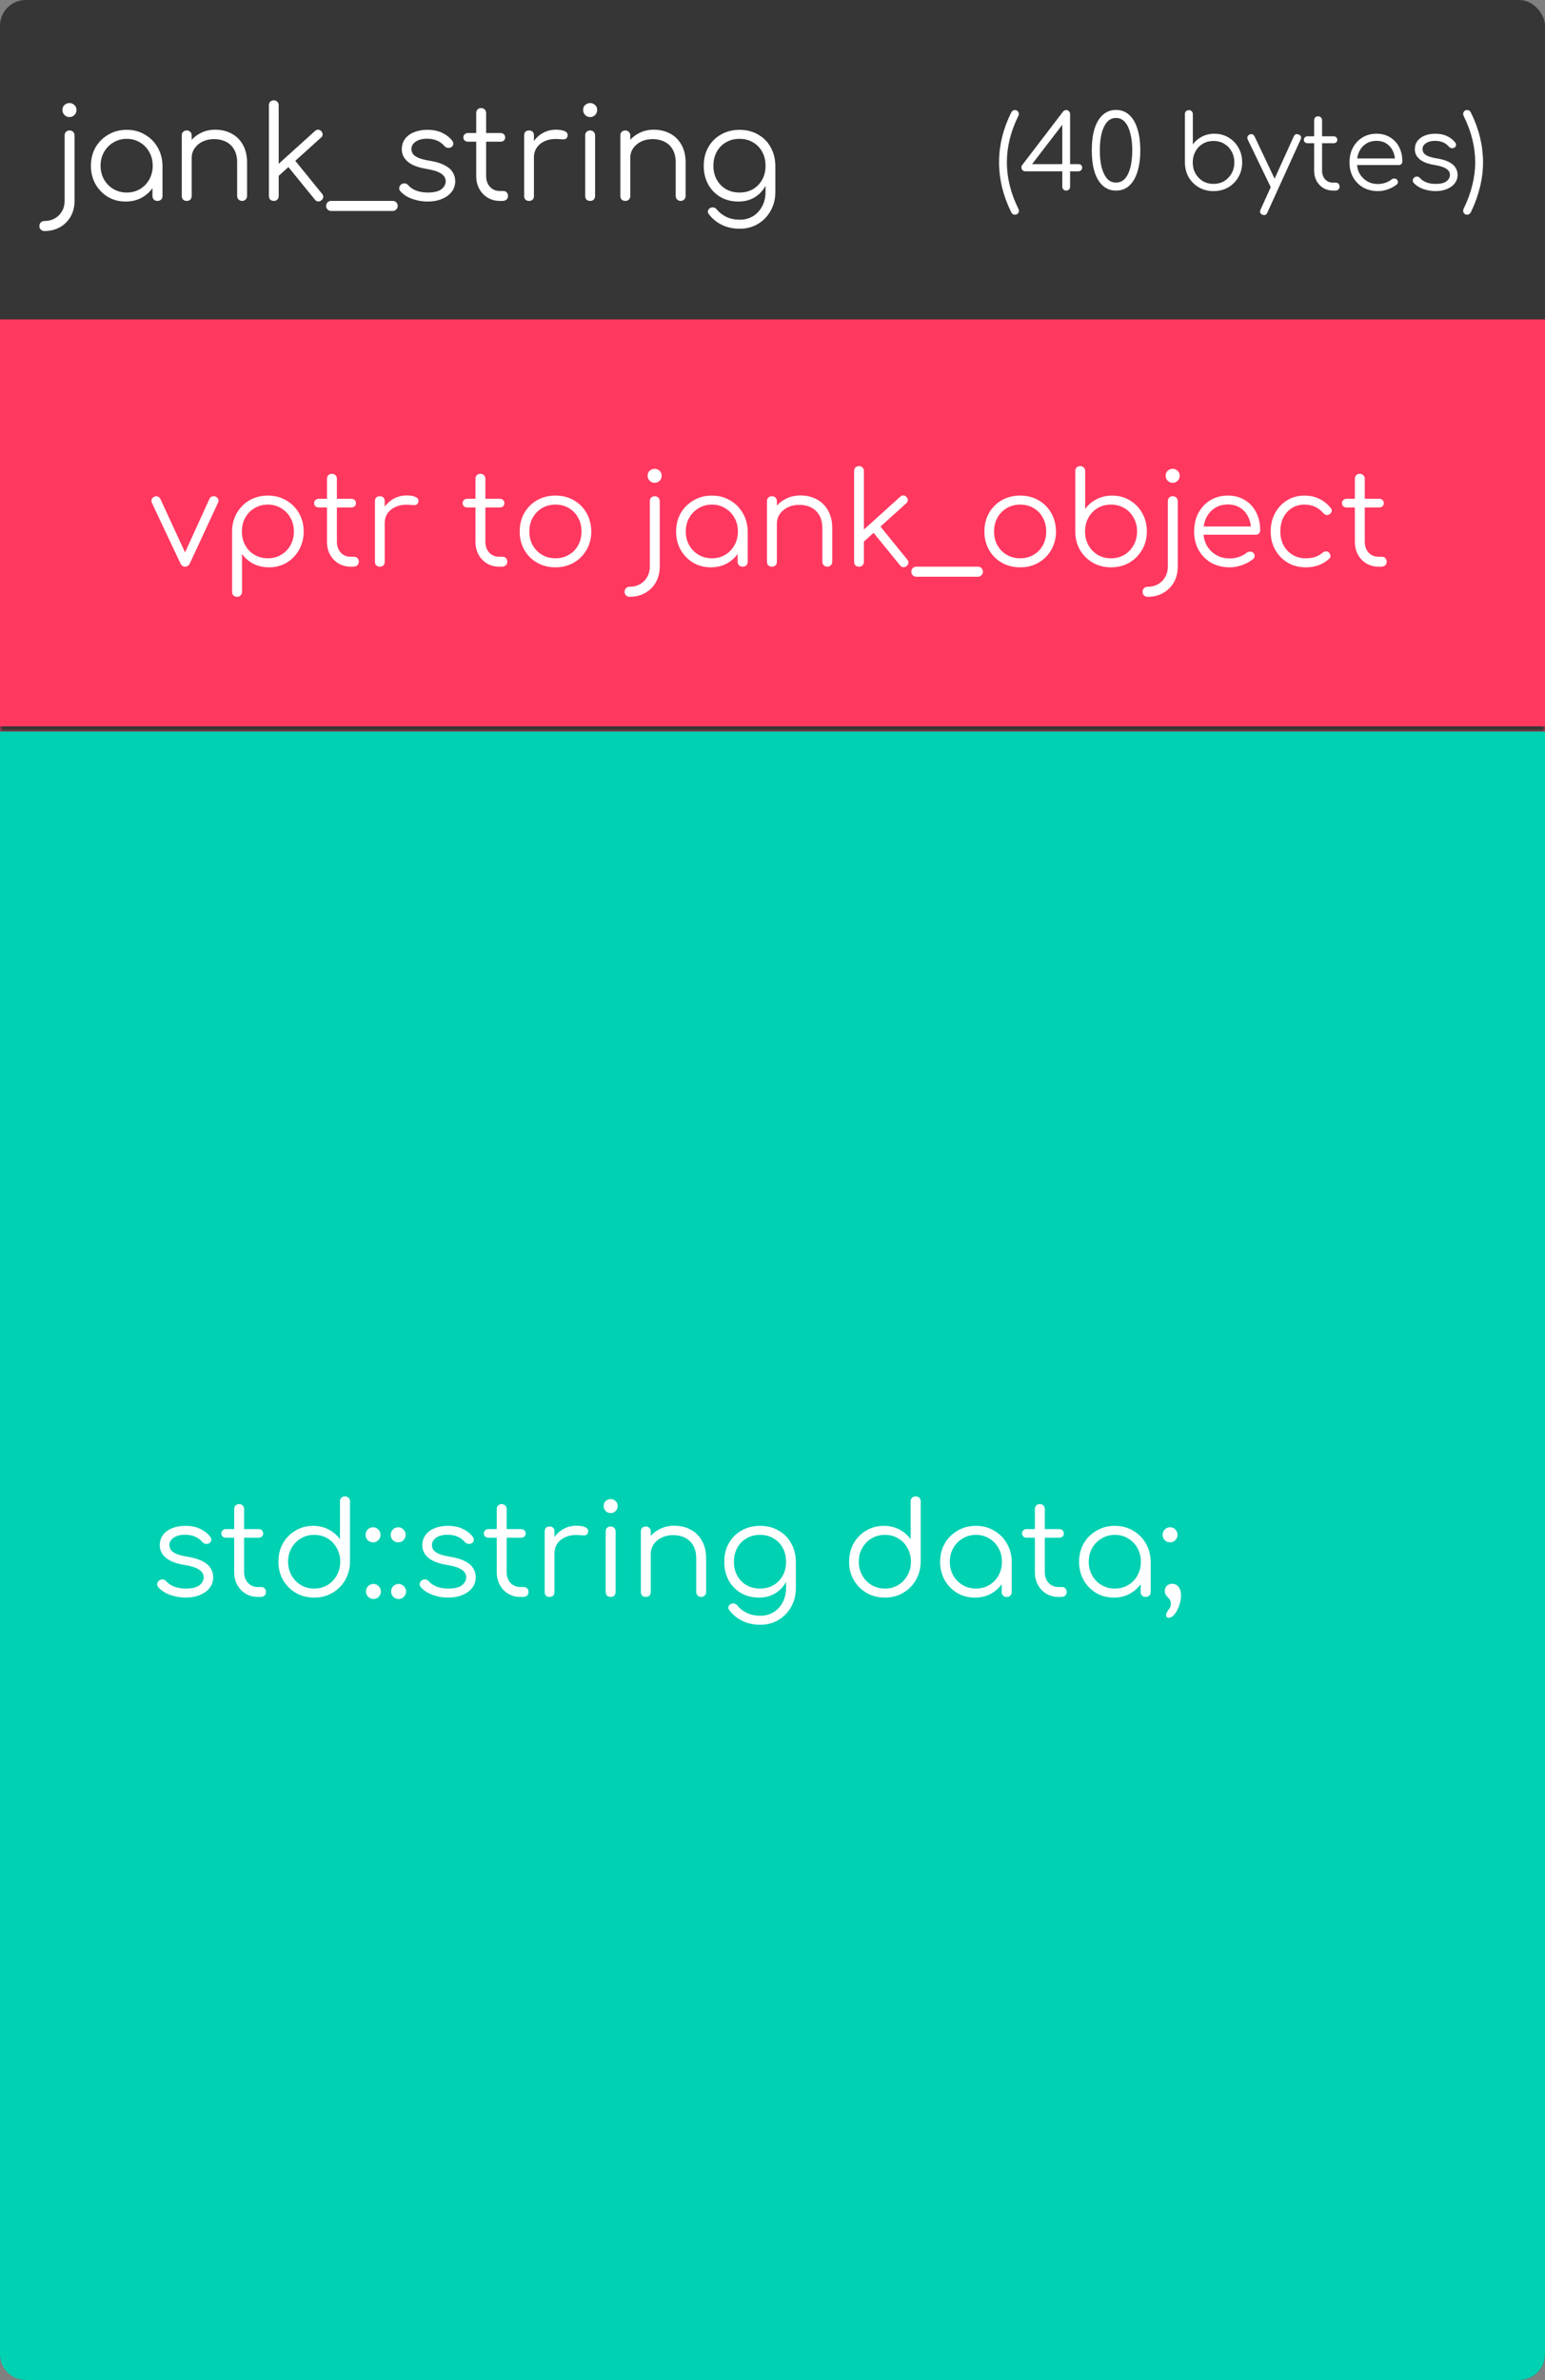 <?xml version="1.0" encoding="UTF-8"?>
<svg width="300" height="462" viewBox="0 0 300 462" xmlns="http://www.w3.org/2000/svg">
<rect x="0" y="0" width="300" height="462" fill="#808080" stroke="none"/>
<rect width="300" height="462" rx="5" fill="#363636"/>
<path d="m8.625 44.85c-0.283 0-0.517-0.092-0.7-0.275-0.183-0.167-0.275-0.4-0.275-0.7 0-0.283 0.092-0.517 0.275-0.7s0.417-0.275 0.7-0.275c0.767 0 1.442-0.167 2.025-0.5s1.042-0.792 1.375-1.375c0.35-0.583 0.525-1.258 0.525-2.025v-12.7c0-0.3 0.083-0.533 0.25-0.7 0.183-0.183 0.417-0.275 0.7-0.275s0.517 0.092 0.7 0.275c0.183 0.167 0.275 0.4 0.275 0.7v12.7c0 1.133-0.25 2.142-0.75 3.025s-1.192 1.575-2.075 2.075-1.892 0.75-3.025 0.75zm4.85-22.125c-0.367 0-0.683-0.133-0.95-0.4s-0.4-0.592-0.4-0.975c0-0.417 0.133-0.742 0.4-0.975 0.283-0.25 0.608-0.375 0.975-0.375 0.35 0 0.658 0.125 0.925 0.375 0.283 0.233 0.425 0.558 0.425 0.975 0 0.383-0.133 0.708-0.4 0.975s-0.592 0.4-0.975 0.4zm10.928 16.4c-1.283 0-2.433-0.3-3.45-0.9-1.017-0.617-1.825-1.45-2.425-2.5-0.583-1.05-0.875-2.233-0.875-3.55 0-1.333 0.3-2.525 0.9-3.575 0.617-1.05 1.45-1.875 2.5-2.475 1.05-0.617 2.233-0.925 3.55-0.925 1.317 0 2.492 0.308 3.525 0.925 1.05 0.6 1.875 1.425 2.475 2.475 0.617 1.05 0.933 2.242 0.95 3.575l-0.775 0.6c0 1.2-0.283 2.283-0.85 3.25-0.55 0.95-1.308 1.708-2.275 2.275-0.95 0.55-2.033 0.825-3.25 0.825zm0.2-1.75c0.967 0 1.825-0.225 2.575-0.675 0.767-0.45 1.367-1.067 1.8-1.85 0.45-0.8 0.675-1.692 0.675-2.675 0-1-0.225-1.892-0.675-2.675-0.433-0.783-1.033-1.4-1.8-1.85-0.75-0.467-1.608-0.7-2.575-0.7-0.95 0-1.808 0.233-2.575 0.7-0.767 0.45-1.375 1.067-1.825 1.85s-0.675 1.675-0.675 2.675c0 0.983 0.225 1.875 0.675 2.675 0.45 0.783 1.058 1.4 1.825 1.85 0.767 0.45 1.625 0.675 2.575 0.675zm5.975 1.625c-0.283 0-0.517-0.083-0.7-0.25-0.183-0.183-0.275-0.417-0.275-0.7v-4.275l0.475-1.975 1.475 0.375v5.875c0 0.283-0.092 0.517-0.275 0.7-0.183 0.167-0.417 0.25-0.7 0.25zm16.444 0c-0.283 0-0.517-0.092-0.7-0.275-0.183-0.183-0.275-0.408-0.275-0.675v-6.5c0-1.033-0.2-1.883-0.6-2.55-0.383-0.667-0.917-1.167-1.6-1.5-0.667-0.333-1.425-0.5-2.275-0.5-0.817 0-1.558 0.158-2.225 0.475-0.65 0.317-1.167 0.75-1.55 1.3-0.383 0.55-0.575 1.175-0.575 1.875h-1.375c0.033-1.05 0.317-1.983 0.85-2.8 0.533-0.833 1.242-1.483 2.125-1.95 0.883-0.483 1.867-0.725 2.95-0.725 1.183 0 2.242 0.25 3.175 0.75 0.933 0.483 1.667 1.2 2.2 2.15 0.55 0.95 0.825 2.108 0.825 3.475v6.5c0 0.267-0.092 0.492-0.275 0.675-0.183 0.183-0.408 0.275-0.675 0.275zm-10.75 0c-0.3 0-0.542-0.083-0.725-0.25-0.167-0.183-0.25-0.417-0.25-0.7v-11.75c0-0.3 0.083-0.533 0.25-0.7 0.183-0.183 0.425-0.275 0.725-0.275 0.283 0 0.508 0.092 0.675 0.275 0.183 0.167 0.275 0.4 0.275 0.7v11.75c0 0.283-0.092 0.517-0.275 0.7-0.167 0.167-0.392 0.25-0.675 0.25zm17.519-4.575-1.175-1.275 8.55-7.725c0.2-0.183 0.408-0.267 0.625-0.25 0.217 0 0.417 0.1 0.6 0.3 0.183 0.2 0.267 0.417 0.25 0.65 0 0.217-0.1 0.408-0.3 0.575l-8.55 7.725zm-0.625 4.575c-0.283 0-0.517-0.083-0.7-0.25-0.167-0.183-0.25-0.417-0.25-0.7v-17.625c0-0.283 0.083-0.508 0.25-0.675 0.183-0.183 0.417-0.275 0.7-0.275 0.283 0 0.508 0.092 0.675 0.275 0.183 0.167 0.275 0.392 0.275 0.675v17.625c0 0.283-0.092 0.517-0.275 0.7-0.167 0.167-0.392 0.25-0.675 0.25zm9.25-0.125c-0.217 0.183-0.442 0.258-0.675 0.225-0.233-0.017-0.433-0.133-0.6-0.35l-5.575-6.85 1.35-1.2 5.625 6.925c0.167 0.2 0.242 0.417 0.225 0.65-0.017 0.217-0.133 0.417-0.35 0.6zm1.882 2.075c-0.283 0-0.517-0.1-0.7-0.3-0.183-0.183-0.275-0.408-0.275-0.675s0.092-0.5 0.275-0.7c0.183-0.183 0.417-0.275 0.7-0.275h11.975c0.267 0 0.492 0.092 0.675 0.275 0.183 0.2 0.275 0.433 0.275 0.7s-0.092 0.492-0.275 0.675c-0.183 0.2-0.408 0.3-0.675 0.3h-11.975zm18.719-1.825c-0.983 0-1.958-0.167-2.925-0.5s-1.75-0.833-2.35-1.5c-0.183-0.2-0.258-0.425-0.225-0.675s0.158-0.467 0.375-0.65c0.233-0.167 0.475-0.233 0.725-0.2s0.458 0.142 0.625 0.325c0.4 0.467 0.925 0.825 1.575 1.075 0.667 0.25 1.4 0.375 2.2 0.375 1.233 0 2.125-0.208 2.675-0.625 0.55-0.433 0.833-0.95 0.85-1.55 0-0.6-0.283-1.092-0.85-1.475-0.567-0.4-1.5-0.708-2.8-0.925-1.683-0.267-2.917-0.733-3.7-1.4s-1.175-1.458-1.175-2.375c0-0.85 0.225-1.558 0.675-2.125s1.05-0.992 1.8-1.275 1.575-0.425 2.475-0.425c1.117 0 2.075 0.192 2.875 0.575 0.817 0.383 1.475 0.9 1.975 1.55 0.167 0.217 0.233 0.442 0.2 0.675s-0.167 0.425-0.4 0.575c-0.2 0.117-0.433 0.158-0.7 0.125-0.25-0.05-0.467-0.175-0.65-0.375-0.417-0.483-0.9-0.833-1.45-1.05-0.55-0.233-1.183-0.35-1.9-0.35-0.917 0-1.65 0.192-2.2 0.575-0.55 0.367-0.825 0.833-0.825 1.4 0 0.383 0.1 0.717 0.3 1 0.217 0.283 0.575 0.533 1.075 0.75 0.517 0.217 1.233 0.4 2.15 0.55 1.25 0.2 2.233 0.5 2.95 0.9 0.733 0.383 1.25 0.842 1.55 1.375 0.317 0.517 0.475 1.083 0.475 1.7 0 0.783-0.233 1.475-0.7 2.075-0.45 0.583-1.083 1.042-1.9 1.375-0.8 0.333-1.725 0.5-2.775 0.5zm14.052-0.125c-0.883 0-1.675-0.208-2.375-0.625-0.683-0.417-1.225-0.983-1.625-1.7-0.4-0.733-0.6-1.567-0.6-2.5v-12.225c0-0.283 0.083-0.517 0.25-0.7 0.183-0.183 0.417-0.275 0.7-0.275 0.283 0 0.517 0.092 0.7 0.275 0.183 0.183 0.275 0.417 0.275 0.7v12.225c0 0.85 0.25 1.55 0.75 2.1 0.5 0.533 1.142 0.8 1.925 0.8h0.675c0.267 0 0.483 0.092 0.65 0.275 0.167 0.183 0.25 0.417 0.25 0.7s-0.1 0.517-0.3 0.7c-0.2 0.167-0.45 0.25-0.75 0.25h-0.525zm-6.225-11.5c-0.25 0-0.458-0.075-0.625-0.225-0.167-0.167-0.25-0.367-0.25-0.6 0-0.25 0.083-0.45 0.25-0.6 0.167-0.167 0.375-0.25 0.625-0.25h6.375c0.25 0 0.458 0.083 0.625 0.25 0.167 0.15 0.25 0.35 0.25 0.6 0 0.233-0.083 0.433-0.25 0.6-0.167 0.15-0.375 0.225-0.625 0.225h-6.375zm11.733 3.075c0.05-1.033 0.317-1.958 0.8-2.775 0.5-0.817 1.142-1.458 1.925-1.925 0.8-0.467 1.684-0.7 2.65-0.7 0.767 0 1.359 0.108 1.775 0.325 0.417 0.217 0.575 0.533 0.475 0.95-0.066 0.25-0.183 0.417-0.35 0.5-0.15 0.083-0.341 0.117-0.575 0.1-0.216-0.017-0.466-0.033-0.75-0.05-0.933-0.083-1.766 0.017-2.5 0.3-0.716 0.267-1.291 0.683-1.725 1.25-0.416 0.567-0.625 1.242-0.625 2.025h-1.1zm0.15 8.425c-0.3 0-0.533-0.083-0.7-0.25-0.166-0.167-0.25-0.4-0.25-0.7v-11.775c0-0.3 0.084-0.533 0.25-0.7 0.167-0.167 0.4-0.25 0.7-0.25s0.534 0.083 0.7 0.25c0.167 0.167 0.25 0.4 0.25 0.7v11.775c0 0.3-0.083 0.533-0.25 0.7-0.166 0.167-0.4 0.25-0.7 0.25zm11.876 0c-0.3 0-0.542-0.083-0.725-0.25-0.167-0.183-0.25-0.425-0.25-0.725v-11.725c0-0.3 0.083-0.533 0.25-0.7 0.183-0.183 0.425-0.275 0.725-0.275 0.283 0 0.508 0.092 0.675 0.275 0.183 0.167 0.275 0.4 0.275 0.7v11.725c0 0.3-0.092 0.542-0.275 0.725-0.167 0.167-0.392 0.25-0.675 0.25zm-0.025-16.275c-0.367 0-0.684-0.133-0.95-0.4-0.267-0.267-0.4-0.592-0.4-0.975 0-0.417 0.133-0.742 0.4-0.975 0.283-0.25 0.608-0.375 0.975-0.375 0.35 0 0.658 0.125 0.925 0.375 0.283 0.233 0.425 0.558 0.425 0.975 0 0.383-0.134 0.708-0.4 0.975-0.267 0.267-0.592 0.4-0.975 0.4zm17.601 16.275c-0.283 0-0.517-0.092-0.7-0.275s-0.275-0.408-0.275-0.675v-6.5c0-1.033-0.2-1.883-0.6-2.55-0.383-0.667-0.917-1.167-1.6-1.5-0.667-0.333-1.425-0.5-2.275-0.5-0.817 0-1.558 0.158-2.225 0.475-0.65 0.317-1.167 0.75-1.55 1.3s-0.575 1.175-0.575 1.875h-1.375c0.033-1.05 0.317-1.983 0.85-2.8 0.533-0.833 1.242-1.483 2.125-1.95 0.883-0.483 1.867-0.725 2.95-0.725 1.183 0 2.242 0.25 3.175 0.75 0.933 0.483 1.667 1.2 2.2 2.15 0.55 0.95 0.825 2.108 0.825 3.475v6.5c0 0.267-0.092 0.492-0.275 0.675s-0.408 0.275-0.675 0.275zm-10.75 0c-0.3 0-0.542-0.083-0.725-0.25-0.167-0.183-0.25-0.417-0.25-0.7v-11.75c0-0.3 0.083-0.533 0.25-0.7 0.183-0.183 0.425-0.275 0.725-0.275 0.283 0 0.508 0.092 0.675 0.275 0.183 0.167 0.275 0.4 0.275 0.7v11.75c0 0.283-0.092 0.517-0.275 0.7-0.167 0.167-0.392 0.25-0.675 0.25zm21.969 0.125c-1.317 0-2.483-0.292-3.5-0.875-1.017-0.6-1.817-1.425-2.4-2.475-0.567-1.05-0.85-2.25-0.85-3.6 0-1.367 0.3-2.575 0.9-3.625s1.425-1.867 2.475-2.45c1.05-0.6 2.242-0.9 3.575-0.9 1.35 0 2.542 0.3 3.575 0.9 1.05 0.583 1.867 1.4 2.45 2.45 0.6 1.05 0.908 2.258 0.925 3.625l-1.125 0.6c0 1.233-0.258 2.333-0.775 3.3-0.517 0.95-1.233 1.7-2.15 2.25-0.9 0.533-1.933 0.8-3.1 0.8zm0.25 5.275c-1.317 0-2.475-0.25-3.475-0.75-1-0.483-1.825-1.15-2.475-2-0.183-0.2-0.267-0.417-0.25-0.65 0.033-0.233 0.158-0.425 0.375-0.575s0.458-0.2 0.725-0.15 0.475 0.175 0.625 0.375c0.483 0.6 1.1 1.083 1.85 1.45 0.767 0.367 1.65 0.55 2.65 0.55 0.933 0 1.775-0.225 2.525-0.675s1.342-1.083 1.775-1.9c0.45-0.817 0.675-1.775 0.675-2.875v-3.8l0.725-1.45 1.175 0.225v5.1c0 1.35-0.3 2.558-0.9 3.625-0.6 1.083-1.417 1.933-2.45 2.55-1.033 0.633-2.217 0.95-3.55 0.95zm-0.05-7.025c0.983 0 1.85-0.217 2.6-0.65 0.767-0.45 1.367-1.067 1.8-1.85s0.65-1.683 0.65-2.7-0.217-1.917-0.65-2.7c-0.433-0.8-1.033-1.417-1.8-1.85-0.75-0.45-1.617-0.675-2.6-0.675s-1.858 0.225-2.625 0.675c-0.767 0.433-1.367 1.05-1.8 1.85-0.433 0.783-0.65 1.683-0.65 2.7s0.217 1.917 0.65 2.7 1.033 1.4 1.8 1.85c0.767 0.433 1.642 0.65 2.625 0.65z" fill="#fff"/>
<mask id="a" fill="white">
<path d="M0 62H300V142H0V62Z"/>
</mask>
<path d="M0 62H300V142H0V62Z" fill="#FF3860"/>
<path d="m300 141h-300v2h300v-2z" fill="#363636" mask="url(#a)"/>
<path d="m35.925 110c-0.4 0-0.7-0.217-0.9-0.65l-5.55-11.775c-0.1-0.217-0.108-0.433-0.025-0.65s0.25-0.383 0.5-0.5c0.233-0.117 0.458-0.133 0.675-0.05s0.383 0.233 0.5 0.45l5.325 11.525h-1.025l5.25-11.525c0.1-0.233 0.267-0.383 0.5-0.45 0.25-0.083 0.492-0.075 0.725 0.025 0.233 0.117 0.392 0.292 0.475 0.525 0.083 0.217 0.075 0.425-0.025 0.625l-5.475 11.8c-0.2 0.433-0.517 0.65-0.95 0.65zm10.118 5.85c-0.3 0-0.542-0.092-0.725-0.275-0.167-0.167-0.25-0.4-0.25-0.7v-11.8c0.017-1.3 0.325-2.467 0.925-3.5 0.617-1.05 1.442-1.875 2.475-2.475 1.05-0.6 2.225-0.9 3.525-0.9 1.333 0 2.525 0.308 3.575 0.925 1.05 0.6 1.875 1.425 2.475 2.475 0.617 1.05 0.925 2.242 0.925 3.575 0 1.317-0.3 2.5-0.9 3.55-0.583 1.05-1.383 1.883-2.4 2.5-1.017 0.6-2.167 0.9-3.45 0.9-1.117 0-2.133-0.233-3.05-0.7-0.9-0.483-1.625-1.117-2.175-1.9v7.35c0 0.3-0.092 0.533-0.275 0.7-0.167 0.183-0.392 0.275-0.675 0.275zm5.95-7.475c0.967 0 1.833-0.225 2.6-0.675 0.767-0.45 1.367-1.067 1.8-1.85 0.45-0.8 0.675-1.692 0.675-2.675 0-1-0.225-1.892-0.675-2.675-0.433-0.783-1.033-1.4-1.8-1.85-0.767-0.467-1.633-0.7-2.6-0.7-0.95 0-1.808 0.233-2.575 0.7-0.767 0.45-1.367 1.067-1.8 1.85-0.433 0.783-0.65 1.675-0.65 2.675 0 0.983 0.217 1.875 0.65 2.675 0.433 0.783 1.033 1.4 1.8 1.85 0.767 0.45 1.625 0.675 2.575 0.675zm16.101 1.625c-0.883 0-1.675-0.208-2.375-0.625-0.683-0.417-1.225-0.983-1.625-1.7-0.4-0.733-0.6-1.567-0.6-2.5v-12.225c0-0.283 0.083-0.517 0.25-0.7 0.183-0.183 0.417-0.275 0.7-0.275 0.283 0 0.517 0.092 0.7 0.275 0.183 0.183 0.275 0.417 0.275 0.7v12.225c0 0.85 0.25 1.55 0.75 2.1 0.5 0.533 1.142 0.8 1.925 0.8h0.675c0.267 0 0.483 0.092 0.65 0.275 0.167 0.183 0.25 0.417 0.25 0.7s-0.1 0.517-0.3 0.7c-0.2 0.167-0.45 0.25-0.75 0.25h-0.525zm-6.225-11.5c-0.25 0-0.458-0.075-0.625-0.225-0.167-0.167-0.25-0.367-0.25-0.6 0-0.25 0.083-0.45 0.25-0.6 0.167-0.167 0.375-0.25 0.625-0.25h6.375c0.25 0 0.458 0.083 0.625 0.25 0.167 0.15 0.25 0.35 0.25 0.6 0 0.233-0.083 0.433-0.25 0.6-0.167 0.15-0.375 0.225-0.625 0.225h-6.375zm11.734 3.075c0.05-1.033 0.317-1.958 0.8-2.775 0.5-0.817 1.142-1.458 1.925-1.925 0.8-0.467 1.683-0.7 2.65-0.7 0.767 0 1.358 0.108 1.775 0.325 0.417 0.217 0.575 0.533 0.475 0.95-0.067 0.25-0.183 0.417-0.35 0.5-0.15 0.083-0.342 0.117-0.575 0.1-0.217-0.017-0.467-0.033-0.75-0.05-0.933-0.083-1.767 0.017-2.5 0.3-0.717 0.267-1.292 0.683-1.725 1.25-0.417 0.567-0.625 1.242-0.625 2.025h-1.1zm0.15 8.425c-0.3 0-0.533-0.083-0.7-0.25-0.167-0.167-0.25-0.4-0.25-0.7v-11.775c0-0.3 0.083-0.533 0.25-0.7 0.167-0.167 0.4-0.25 0.7-0.25s0.533 0.083 0.7 0.25c0.167 0.167 0.25 0.4 0.25 0.7v11.775c0 0.3-0.083 0.533-0.25 0.7-0.167 0.167-0.4 0.25-0.7 0.25zm23.174 0c-0.883 0-1.675-0.208-2.375-0.625-0.683-0.417-1.225-0.983-1.625-1.7-0.4-0.733-0.6-1.567-0.6-2.5v-12.225c0-0.283 0.083-0.517 0.25-0.7 0.183-0.183 0.417-0.275 0.7-0.275 0.283 0 0.517 0.092 0.7 0.275 0.183 0.183 0.275 0.417 0.275 0.7v12.225c0 0.85 0.25 1.55 0.75 2.1 0.5 0.533 1.142 0.8 1.925 0.8h0.675c0.267 0 0.483 0.092 0.65 0.275 0.167 0.183 0.25 0.417 0.25 0.7s-0.1 0.517-0.3 0.7c-0.2 0.167-0.45 0.25-0.75 0.25h-0.525zm-6.225-11.5c-0.25 0-0.458-0.075-0.625-0.225-0.167-0.167-0.25-0.367-0.25-0.6 0-0.25 0.083-0.45 0.25-0.6 0.167-0.167 0.375-0.25 0.625-0.25h6.375c0.25 0 0.458 0.083 0.625 0.25 0.167 0.15 0.25 0.35 0.25 0.6 0 0.233-0.083 0.433-0.25 0.6-0.167 0.15-0.375 0.225-0.625 0.225h-6.375zm17.159 11.625c-1.334 0-2.525-0.3-3.575-0.9s-1.875-1.425-2.475-2.475-0.9-2.242-0.9-3.575c0-1.35 0.3-2.55 0.9-3.6s1.425-1.875 2.475-2.475 2.241-0.9 3.575-0.9c1.333 0 2.516 0.3 3.55 0.9 1.05 0.6 1.875 1.425 2.475 2.475s0.908 2.25 0.925 3.6c0 1.333-0.309 2.525-0.925 3.575-0.6 1.05-1.425 1.875-2.475 2.475-1.034 0.6-2.217 0.9-3.55 0.9zm0-1.75c0.966 0 1.833-0.225 2.6-0.675 0.766-0.45 1.366-1.067 1.8-1.85 0.433-0.783 0.65-1.675 0.65-2.675s-0.217-1.892-0.65-2.675c-0.434-0.8-1.034-1.425-1.8-1.875-0.767-0.45-1.634-0.675-2.6-0.675-0.967 0-1.834 0.225-2.6 0.675-0.767 0.45-1.375 1.075-1.825 1.875-0.434 0.783-0.65 1.675-0.65 2.675s0.216 1.892 0.65 2.675c0.45 0.783 1.058 1.4 1.825 1.85 0.766 0.45 1.633 0.675 2.6 0.675zm14.393 7.475c-0.283 0-0.517-0.092-0.7-0.275-0.183-0.167-0.275-0.4-0.275-0.7 0-0.283 0.092-0.517 0.275-0.7s0.417-0.275 0.7-0.275c0.767 0 1.442-0.167 2.025-0.5s1.042-0.792 1.375-1.375c0.35-0.583 0.525-1.258 0.525-2.025v-12.7c0-0.3 0.083-0.533 0.25-0.7 0.183-0.183 0.417-0.275 0.7-0.275s0.517 0.092 0.7 0.275c0.183 0.167 0.275 0.4 0.275 0.7v12.7c0 1.133-0.25 2.142-0.75 3.025s-1.192 1.575-2.075 2.075-1.892 0.75-3.025 0.75zm4.85-22.125c-0.367 0-0.683-0.133-0.95-0.4s-0.4-0.592-0.4-0.975c0-0.417 0.133-0.742 0.4-0.975 0.283-0.25 0.608-0.375 0.975-0.375 0.35 0 0.658 0.125 0.925 0.375 0.283 0.233 0.425 0.558 0.425 0.975 0 0.383-0.133 0.708-0.4 0.975s-0.592 0.4-0.975 0.4zm10.928 16.4c-1.283 0-2.433-0.3-3.45-0.9-1.017-0.617-1.825-1.45-2.425-2.5-0.583-1.05-0.875-2.233-0.875-3.55 0-1.333 0.3-2.525 0.9-3.575 0.617-1.05 1.45-1.875 2.5-2.475 1.05-0.617 2.233-0.925 3.55-0.925s2.492 0.308 3.525 0.925c1.05 0.6 1.875 1.425 2.475 2.475 0.617 1.05 0.933 2.242 0.95 3.575l-0.775 0.6c0 1.2-0.283 2.283-0.85 3.25-0.55 0.95-1.308 1.708-2.275 2.275-0.95 0.55-2.033 0.825-3.25 0.825zm0.2-1.75c0.967 0 1.825-0.225 2.575-0.675 0.767-0.45 1.367-1.067 1.8-1.85 0.45-0.8 0.675-1.692 0.675-2.675 0-1-0.225-1.892-0.675-2.675-0.433-0.783-1.033-1.4-1.8-1.85-0.75-0.467-1.608-0.7-2.575-0.7-0.95 0-1.808 0.233-2.575 0.7-0.767 0.45-1.375 1.067-1.825 1.85-0.45 0.783-0.675 1.675-0.675 2.675 0 0.983 0.225 1.875 0.675 2.675 0.45 0.783 1.058 1.4 1.825 1.85s1.625 0.675 2.575 0.675zm5.975 1.625c-0.283 0-0.517-0.083-0.7-0.25-0.183-0.183-0.275-0.417-0.275-0.7v-4.275l0.475-1.975 1.475 0.375v5.875c0 0.283-0.092 0.517-0.275 0.7-0.183 0.167-0.417 0.25-0.7 0.25zm16.444 0c-0.284 0-0.517-0.092-0.7-0.275-0.184-0.183-0.275-0.408-0.275-0.675v-6.5c0-1.033-0.2-1.883-0.6-2.55-0.384-0.667-0.917-1.167-1.6-1.5-0.667-0.333-1.425-0.5-2.275-0.5-0.817 0-1.559 0.158-2.225 0.475-0.65 0.317-1.167 0.75-1.55 1.3-0.384 0.55-0.575 1.175-0.575 1.875h-1.375c0.033-1.05 0.316-1.983 0.85-2.8 0.533-0.833 1.241-1.483 2.125-1.95 0.883-0.483 1.866-0.725 2.95-0.725 1.183 0 2.241 0.25 3.175 0.75 0.933 0.483 1.666 1.2 2.2 2.15 0.55 0.95 0.825 2.108 0.825 3.475v6.5c0 0.267-0.092 0.492-0.275 0.675-0.184 0.183-0.409 0.275-0.675 0.275zm-10.75 0c-0.3 0-0.542-0.083-0.725-0.25-0.167-0.183-0.25-0.417-0.25-0.7v-11.75c0-0.3 0.083-0.533 0.25-0.7 0.183-0.183 0.425-0.275 0.725-0.275 0.283 0 0.508 0.092 0.675 0.275 0.183 0.167 0.275 0.4 0.275 0.7v11.75c0 0.283-0.092 0.517-0.275 0.7-0.167 0.167-0.392 0.25-0.675 0.25zm17.519-4.575-1.175-1.275 8.55-7.725c0.2-0.183 0.408-0.267 0.625-0.25 0.216 0 0.416 0.1 0.6 0.3 0.183 0.2 0.266 0.417 0.25 0.65 0 0.217-0.1 0.408-0.3 0.575l-8.55 7.725zm-0.625 4.575c-0.284 0-0.517-0.083-0.7-0.25-0.167-0.183-0.25-0.417-0.25-0.7v-17.625c0-0.283 0.083-0.508 0.25-0.675 0.183-0.183 0.416-0.275 0.7-0.275 0.283 0 0.508 0.092 0.675 0.275 0.183 0.167 0.275 0.392 0.275 0.675v17.625c0 0.283-0.092 0.517-0.275 0.7-0.167 0.167-0.392 0.25-0.675 0.25zm9.25-0.125c-0.217 0.183-0.442 0.258-0.675 0.225-0.234-0.017-0.434-0.133-0.6-0.35l-5.575-6.85 1.35-1.2 5.625 6.925c0.166 0.2 0.241 0.417 0.225 0.65-0.017 0.217-0.134 0.417-0.35 0.6zm1.881 2.075c-0.283 0-0.516-0.1-0.7-0.3-0.183-0.183-0.275-0.408-0.275-0.675s0.092-0.5 0.275-0.7c0.184-0.183 0.417-0.275 0.7-0.275h11.975c0.267 0 0.492 0.092 0.675 0.275 0.184 0.2 0.275 0.433 0.275 0.7s-0.091 0.492-0.275 0.675c-0.183 0.2-0.408 0.3-0.675 0.3h-11.975zm20.169-1.825c-1.333 0-2.525-0.3-3.575-0.9s-1.875-1.425-2.475-2.475-0.9-2.242-0.9-3.575c0-1.35 0.3-2.55 0.9-3.6s1.425-1.875 2.475-2.475 2.242-0.9 3.575-0.9 2.517 0.3 3.55 0.9c1.05 0.6 1.875 1.425 2.475 2.475s0.908 2.25 0.925 3.6c0 1.333-0.308 2.525-0.925 3.575-0.6 1.05-1.425 1.875-2.475 2.475-1.033 0.6-2.217 0.9-3.55 0.9zm0-1.75c0.967 0 1.833-0.225 2.6-0.675s1.367-1.067 1.8-1.85 0.65-1.675 0.65-2.675-0.217-1.892-0.65-2.675c-0.433-0.8-1.033-1.425-1.8-1.875s-1.633-0.675-2.6-0.675-1.833 0.225-2.6 0.675-1.375 1.075-1.825 1.875c-0.433 0.783-0.65 1.675-0.65 2.675s0.217 1.892 0.65 2.675c0.45 0.783 1.058 1.4 1.825 1.85s1.633 0.675 2.6 0.675zm17.619 1.75c-1.3 0-2.475-0.3-3.525-0.9-1.033-0.6-1.858-1.417-2.475-2.45-0.6-1.05-0.908-2.225-0.925-3.525v-11.8c0-0.3 0.083-0.533 0.25-0.7 0.183-0.183 0.425-0.275 0.725-0.275 0.283 0 0.508 0.092 0.675 0.275 0.183 0.167 0.275 0.4 0.275 0.7v7.35c0.55-0.783 1.275-1.408 2.175-1.875 0.917-0.483 1.933-0.725 3.05-0.725 1.283 0 2.433 0.308 3.45 0.925 1.017 0.6 1.817 1.425 2.4 2.475 0.6 1.05 0.9 2.233 0.9 3.55 0 1.333-0.308 2.525-0.925 3.575-0.6 1.05-1.425 1.883-2.475 2.5-1.05 0.6-2.242 0.9-3.575 0.9zm0-1.75c0.967 0 1.833-0.225 2.6-0.675 0.767-0.467 1.367-1.092 1.8-1.875 0.45-0.783 0.675-1.675 0.675-2.675 0-0.983-0.225-1.867-0.675-2.65-0.433-0.8-1.033-1.425-1.8-1.875s-1.633-0.675-2.6-0.675c-0.95 0-1.808 0.225-2.575 0.675s-1.367 1.075-1.8 1.875c-0.433 0.783-0.65 1.667-0.65 2.65 0 1 0.217 1.892 0.65 2.675s1.033 1.408 1.8 1.875c0.767 0.45 1.625 0.675 2.575 0.675zm7.126 7.475c-0.283 0-0.517-0.092-0.7-0.275-0.183-0.167-0.275-0.4-0.275-0.7 0-0.283 0.092-0.517 0.275-0.7s0.417-0.275 0.7-0.275c0.767 0 1.442-0.167 2.025-0.5s1.042-0.792 1.375-1.375c0.35-0.583 0.525-1.258 0.525-2.025v-12.7c0-0.3 0.083-0.533 0.25-0.7 0.183-0.183 0.417-0.275 0.7-0.275s0.517 0.092 0.7 0.275c0.183 0.167 0.275 0.4 0.275 0.7v12.7c0 1.133-0.25 2.142-0.75 3.025s-1.192 1.575-2.075 2.075-1.892 0.75-3.025 0.75zm4.85-22.125c-0.367 0-0.683-0.133-0.95-0.4s-0.4-0.592-0.4-0.975c0-0.417 0.133-0.742 0.4-0.975 0.283-0.25 0.608-0.375 0.975-0.375 0.35 0 0.658 0.125 0.925 0.375 0.283 0.233 0.425 0.558 0.425 0.975 0 0.383-0.133 0.708-0.4 0.975s-0.592 0.4-0.975 0.4zm11.103 16.4c-1.35 0-2.55-0.292-3.6-0.875-1.034-0.6-1.85-1.425-2.45-2.475-0.584-1.05-0.875-2.25-0.875-3.6 0-1.367 0.275-2.567 0.825-3.6 0.566-1.05 1.341-1.875 2.325-2.475 0.983-0.6 2.116-0.9 3.4-0.9 1.266 0 2.366 0.292 3.3 0.875 0.95 0.567 1.683 1.358 2.2 2.375 0.516 1.017 0.775 2.175 0.775 3.475 0 0.267-0.084 0.483-0.25 0.65-0.167 0.15-0.384 0.225-0.65 0.225h-10.625v-1.6h10.825l-1.075 0.775c0.016-0.967-0.159-1.833-0.525-2.6-0.367-0.767-0.892-1.367-1.575-1.8-0.667-0.433-1.467-0.65-2.4-0.65-0.95 0-1.784 0.225-2.5 0.675-0.717 0.45-1.275 1.075-1.675 1.875-0.384 0.783-0.575 1.683-0.575 2.7s0.216 1.917 0.65 2.7c0.45 0.783 1.058 1.4 1.825 1.85 0.766 0.45 1.65 0.675 2.65 0.675 0.6 0 1.2-0.1 1.8-0.3 0.616-0.217 1.108-0.483 1.475-0.8 0.183-0.15 0.391-0.225 0.625-0.225 0.233-0.017 0.433 0.042 0.6 0.175 0.216 0.2 0.325 0.417 0.325 0.65 0.016 0.233-0.075 0.433-0.275 0.6-0.55 0.467-1.25 0.858-2.1 1.175-0.85 0.3-1.667 0.45-2.45 0.45zm14.768 0c-1.317 0-2.492-0.3-3.525-0.9-1.017-0.617-1.825-1.45-2.425-2.5-0.583-1.05-0.875-2.233-0.875-3.55 0-1.333 0.283-2.525 0.85-3.575s1.342-1.875 2.325-2.475c0.983-0.617 2.117-0.925 3.4-0.925 1.017 0 1.95 0.2 2.8 0.6 0.867 0.4 1.625 1 2.275 1.8 0.183 0.2 0.25 0.417 0.2 0.65-0.05 0.217-0.192 0.408-0.425 0.575-0.183 0.133-0.392 0.183-0.625 0.15-0.217-0.05-0.408-0.175-0.575-0.375-0.967-1.1-2.183-1.65-3.65-1.65-0.933 0-1.758 0.225-2.475 0.675-0.7 0.45-1.25 1.067-1.65 1.85-0.383 0.783-0.575 1.683-0.575 2.7 0 1 0.208 1.892 0.625 2.675s1 1.4 1.75 1.85 1.608 0.675 2.575 0.675c0.65 0 1.242-0.083 1.775-0.25 0.55-0.183 1.033-0.458 1.45-0.825 0.2-0.167 0.408-0.258 0.625-0.275s0.417 0.05 0.6 0.2c0.2 0.183 0.308 0.392 0.325 0.625 0.033 0.233-0.042 0.433-0.225 0.6-1.217 1.117-2.733 1.675-4.55 1.675zm14.118-0.125c-0.883 0-1.675-0.208-2.375-0.625-0.683-0.417-1.225-0.983-1.625-1.7-0.4-0.733-0.6-1.567-0.6-2.5v-12.225c0-0.283 0.083-0.517 0.25-0.7 0.183-0.183 0.417-0.275 0.7-0.275s0.517 0.092 0.7 0.275 0.275 0.417 0.275 0.7v12.225c0 0.85 0.25 1.55 0.75 2.1 0.5 0.533 1.142 0.8 1.925 0.8h0.675c0.267 0 0.483 0.092 0.65 0.275s0.25 0.417 0.25 0.7-0.1 0.517-0.3 0.7c-0.2 0.167-0.45 0.25-0.75 0.25h-0.525zm-6.225-11.5c-0.25 0-0.458-0.075-0.625-0.225-0.167-0.167-0.25-0.367-0.25-0.6 0-0.25 0.083-0.45 0.25-0.6 0.167-0.167 0.375-0.25 0.625-0.25h6.375c0.25 0 0.458 0.083 0.625 0.25 0.167 0.15 0.25 0.35 0.25 0.6 0 0.233-0.083 0.433-0.25 0.6-0.167 0.15-0.375 0.225-0.625 0.225h-6.375z" fill="#fff"/>
<path d="m0 142h300v315c0 2.761-2.239 5-5 5h-290c-2.761 0-5-2.239-5-5v-315z" fill="#00D1B2"/>
<path d="m36.025 310.12c-0.983 0-1.958-0.167-2.925-0.5s-1.75-0.833-2.35-1.5c-0.183-0.2-0.258-0.425-0.225-0.675s0.158-0.467 0.375-0.65c0.233-0.167 0.475-0.233 0.725-0.2s0.458 0.142 0.625 0.325c0.4 0.467 0.925 0.825 1.575 1.075 0.667 0.25 1.4 0.375 2.2 0.375 1.233 0 2.125-0.208 2.675-0.625 0.55-0.433 0.833-0.95 0.85-1.55 0-0.6-0.283-1.092-0.85-1.475-0.567-0.4-1.5-0.708-2.8-0.925-1.683-0.267-2.917-0.733-3.7-1.4s-1.175-1.458-1.175-2.375c0-0.85 0.225-1.558 0.675-2.125s1.05-0.992 1.8-1.275 1.575-0.425 2.475-0.425c1.117 0 2.075 0.192 2.875 0.575 0.817 0.383 1.475 0.9 1.975 1.55 0.167 0.217 0.233 0.442 0.2 0.675s-0.167 0.425-0.4 0.575c-0.2 0.117-0.433 0.158-0.7 0.125-0.25-0.05-0.467-0.175-0.65-0.375-0.417-0.483-0.9-0.833-1.45-1.05-0.55-0.233-1.183-0.35-1.9-0.35-0.917 0-1.65 0.192-2.2 0.575-0.55 0.367-0.825 0.833-0.825 1.4 0 0.383 0.1 0.717 0.3 1 0.217 0.283 0.575 0.533 1.075 0.75 0.517 0.217 1.233 0.4 2.15 0.55 1.25 0.2 2.233 0.5 2.95 0.9 0.733 0.383 1.25 0.842 1.55 1.375 0.317 0.517 0.475 1.083 0.475 1.7 0 0.783-0.233 1.475-0.7 2.075-0.45 0.583-1.083 1.042-1.9 1.375-0.8 0.333-1.725 0.5-2.775 0.5zm14.052-0.125c-0.883 0-1.675-0.208-2.375-0.625-0.683-0.417-1.225-0.983-1.625-1.7-0.4-0.733-0.6-1.567-0.6-2.5v-12.225c0-0.283 0.083-0.517 0.25-0.7 0.183-0.183 0.417-0.275 0.7-0.275 0.283 0 0.517 0.092 0.7 0.275 0.183 0.183 0.275 0.417 0.275 0.7v12.225c0 0.85 0.25 1.55 0.75 2.1 0.5 0.533 1.142 0.8 1.925 0.8h0.675c0.267 0 0.483 0.092 0.65 0.275 0.167 0.183 0.25 0.417 0.25 0.7s-0.1 0.517-0.3 0.7c-0.2 0.167-0.45 0.25-0.75 0.25h-0.525zm-6.225-11.5c-0.25 0-0.458-0.075-0.625-0.225-0.167-0.167-0.25-0.367-0.25-0.6 0-0.25 0.083-0.45 0.25-0.6 0.167-0.167 0.375-0.25 0.625-0.25h6.375c0.25 0 0.458 0.083 0.625 0.25 0.167 0.15 0.25 0.35 0.25 0.6 0 0.233-0.083 0.433-0.25 0.6-0.167 0.15-0.375 0.225-0.625 0.225h-6.375zm17.159 11.625c-1.317 0-2.5-0.3-3.55-0.9-1.05-0.617-1.883-1.45-2.5-2.5-0.6-1.05-0.9-2.242-0.9-3.575 0-1.317 0.292-2.5 0.875-3.55 0.6-1.05 1.408-1.875 2.425-2.475 1.017-0.617 2.167-0.925 3.45-0.925 1.117 0 2.125 0.242 3.025 0.725 0.9 0.467 1.625 1.092 2.175 1.875v-7.35c0-0.3 0.092-0.533 0.275-0.7 0.183-0.183 0.417-0.275 0.7-0.275 0.283 0 0.517 0.092 0.7 0.275 0.183 0.167 0.275 0.4 0.275 0.7v11.8c-0.033 1.3-0.358 2.475-0.975 3.525-0.6 1.033-1.425 1.85-2.475 2.45-1.033 0.6-2.2 0.9-3.5 0.9zm0-1.75c0.967 0 1.825-0.225 2.575-0.675 0.767-0.467 1.367-1.092 1.8-1.875 0.45-0.783 0.675-1.675 0.675-2.675 0-0.983-0.225-1.867-0.675-2.65-0.433-0.8-1.033-1.425-1.8-1.875-0.75-0.45-1.608-0.675-2.575-0.675-0.95 0-1.808 0.225-2.575 0.675-0.767 0.45-1.375 1.075-1.825 1.875-0.45 0.783-0.675 1.667-0.675 2.65 0 1 0.225 1.892 0.675 2.675s1.058 1.408 1.825 1.875c0.767 0.45 1.625 0.675 2.575 0.675zm11.451-8.975c-0.4 0-0.75-0.133-1.05-0.4-0.283-0.283-0.425-0.633-0.425-1.05s0.142-0.767 0.425-1.05c0.283-0.283 0.633-0.425 1.05-0.425 0.4 0 0.733 0.15 1 0.45 0.283 0.283 0.425 0.625 0.425 1.025s-0.142 0.742-0.425 1.025c-0.267 0.283-0.6 0.425-1 0.425zm0.05 11c-0.4 0-0.742-0.142-1.025-0.425-0.283-0.283-0.425-0.625-0.425-1.025 0-0.417 0.142-0.767 0.425-1.05 0.3-0.283 0.642-0.425 1.025-0.425 0.4 0 0.742 0.15 1.025 0.45 0.283 0.283 0.425 0.625 0.425 1.025 0 0.383-0.142 0.725-0.425 1.025-0.267 0.283-0.608 0.425-1.025 0.425zm4.833-11c-0.4 0-0.75-0.133-1.05-0.4-0.283-0.283-0.425-0.633-0.425-1.05s0.142-0.767 0.425-1.05c0.283-0.283 0.633-0.425 1.05-0.425 0.4 0 0.733 0.15 1 0.45 0.283 0.283 0.425 0.625 0.425 1.025s-0.142 0.742-0.425 1.025c-0.267 0.283-0.6 0.425-1 0.425zm0.05 11c-0.4 0-0.742-0.142-1.025-0.425-0.283-0.283-0.425-0.625-0.425-1.025 0-0.417 0.142-0.767 0.425-1.05 0.3-0.283 0.642-0.425 1.025-0.425 0.4 0 0.742 0.15 1.025 0.45 0.283 0.283 0.425 0.625 0.425 1.025 0 0.383-0.142 0.725-0.425 1.025-0.267 0.283-0.608 0.425-1.025 0.425zm9.608-0.275c-0.983 0-1.958-0.167-2.925-0.5-0.967-0.333-1.75-0.833-2.35-1.5-0.183-0.2-0.258-0.425-0.225-0.675 0.033-0.25 0.158-0.467 0.375-0.65 0.233-0.167 0.475-0.233 0.725-0.2s0.458 0.142 0.625 0.325c0.4 0.467 0.925 0.825 1.575 1.075 0.667 0.25 1.4 0.375 2.2 0.375 1.233 0 2.125-0.208 2.675-0.625 0.55-0.433 0.833-0.95 0.85-1.55 0-0.6-0.283-1.092-0.85-1.475-0.567-0.4-1.5-0.708-2.8-0.925-1.683-0.267-2.917-0.733-3.7-1.4-0.783-0.667-1.175-1.458-1.175-2.375 0-0.85 0.225-1.558 0.675-2.125s1.05-0.992 1.8-1.275 1.575-0.425 2.475-0.425c1.117 0 2.075 0.192 2.875 0.575 0.817 0.383 1.475 0.9 1.975 1.55 0.167 0.217 0.233 0.442 0.2 0.675-0.033 0.233-0.167 0.425-0.4 0.575-0.2 0.117-0.433 0.158-0.7 0.125-0.25-0.05-0.467-0.175-0.65-0.375-0.417-0.483-0.9-0.833-1.45-1.05-0.55-0.233-1.183-0.35-1.9-0.35-0.917 0-1.65 0.192-2.2 0.575-0.55 0.367-0.825 0.833-0.825 1.4 0 0.383 0.1 0.717 0.3 1 0.217 0.283 0.575 0.533 1.075 0.75 0.517 0.217 1.233 0.4 2.15 0.55 1.25 0.2 2.233 0.5 2.95 0.9 0.733 0.383 1.25 0.842 1.55 1.375 0.317 0.517 0.475 1.083 0.475 1.7 0 0.783-0.233 1.475-0.7 2.075-0.45 0.583-1.083 1.042-1.9 1.375-0.8 0.333-1.725 0.5-2.775 0.5zm14.051-0.125c-0.883 0-1.675-0.208-2.375-0.625-0.683-0.417-1.225-0.983-1.625-1.7-0.4-0.733-0.6-1.567-0.6-2.5v-12.225c0-0.283 0.083-0.517 0.25-0.7 0.183-0.183 0.417-0.275 0.7-0.275 0.283 0 0.517 0.092 0.7 0.275 0.183 0.183 0.275 0.417 0.275 0.7v12.225c0 0.85 0.25 1.55 0.75 2.1 0.5 0.533 1.142 0.8 1.925 0.8h0.675c0.267 0 0.483 0.092 0.65 0.275s0.25 0.417 0.25 0.7-0.1 0.517-0.3 0.7c-0.2 0.167-0.45 0.25-0.75 0.25h-0.525zm-6.225-11.5c-0.25 0-0.458-0.075-0.625-0.225-0.167-0.167-0.25-0.367-0.25-0.6 0-0.25 0.083-0.45 0.25-0.6 0.167-0.167 0.375-0.25 0.625-0.25h6.375c0.25 0 0.458 0.083 0.625 0.25 0.167 0.15 0.25 0.35 0.25 0.6 0 0.233-0.083 0.433-0.25 0.6-0.167 0.15-0.375 0.225-0.625 0.225h-6.375zm11.734 3.075c0.05-1.033 0.316-1.958 0.8-2.775 0.5-0.817 1.141-1.458 1.925-1.925 0.8-0.467 1.683-0.7 2.65-0.7 0.766 0 1.358 0.108 1.775 0.325 0.416 0.217 0.575 0.533 0.475 0.95-0.067 0.25-0.184 0.417-0.35 0.5-0.15 0.083-0.342 0.117-0.575 0.1-0.217-0.017-0.467-0.033-0.75-0.05-0.934-0.083-1.767 0.017-2.5 0.3-0.717 0.267-1.292 0.683-1.725 1.25-0.417 0.567-0.625 1.242-0.625 2.025h-1.1zm0.15 8.425c-0.3 0-0.534-0.083-0.7-0.25-0.167-0.167-0.25-0.4-0.25-0.7v-11.775c0-0.3 0.083-0.533 0.25-0.7 0.166-0.167 0.4-0.25 0.7-0.25s0.533 0.083 0.7 0.25c0.166 0.167 0.25 0.4 0.25 0.7v11.775c0 0.3-0.084 0.533-0.25 0.7-0.167 0.167-0.4 0.25-0.7 0.25zm11.875 0c-0.3 0-0.542-0.083-0.725-0.25-0.167-0.183-0.25-0.425-0.25-0.725v-11.725c0-0.3 0.083-0.533 0.25-0.7 0.183-0.183 0.425-0.275 0.725-0.275 0.283 0 0.508 0.092 0.675 0.275 0.183 0.167 0.275 0.4 0.275 0.7v11.725c0 0.3-0.092 0.542-0.275 0.725-0.167 0.167-0.392 0.25-0.675 0.25zm-0.025-16.275c-0.367 0-0.683-0.133-0.95-0.4s-0.4-0.592-0.4-0.975c0-0.417 0.133-0.742 0.4-0.975 0.283-0.25 0.608-0.375 0.975-0.375 0.35 0 0.658 0.125 0.925 0.375 0.283 0.233 0.425 0.558 0.425 0.975 0 0.383-0.133 0.708-0.4 0.975s-0.592 0.4-0.975 0.4zm17.601 16.275c-0.283 0-0.516-0.092-0.7-0.275-0.183-0.183-0.275-0.408-0.275-0.675v-6.5c0-1.033-0.2-1.883-0.6-2.55-0.383-0.667-0.916-1.167-1.6-1.5-0.666-0.333-1.425-0.5-2.275-0.5-0.816 0-1.558 0.158-2.225 0.475-0.65 0.317-1.166 0.75-1.55 1.3-0.383 0.55-0.575 1.175-0.575 1.875h-1.375c0.034-1.05 0.317-1.983 0.85-2.8 0.534-0.833 1.242-1.483 2.125-1.95 0.884-0.483 1.867-0.725 2.95-0.725 1.184 0 2.242 0.25 3.175 0.75 0.934 0.483 1.667 1.2 2.2 2.15 0.55 0.95 0.825 2.108 0.825 3.475v6.5c0 0.267-0.091 0.492-0.275 0.675-0.183 0.183-0.408 0.275-0.675 0.275zm-10.75 0c-0.3 0-0.541-0.083-0.725-0.25-0.166-0.183-0.25-0.417-0.25-0.7v-11.75c0-0.3 0.084-0.533 0.25-0.7 0.184-0.183 0.425-0.275 0.725-0.275 0.284 0 0.509 0.092 0.675 0.275 0.184 0.167 0.275 0.4 0.275 0.7v11.75c0 0.283-0.091 0.517-0.275 0.7-0.166 0.167-0.391 0.25-0.675 0.25zm21.969 0.125c-1.316 0-2.483-0.292-3.5-0.875-1.016-0.6-1.816-1.425-2.4-2.475-0.566-1.05-0.85-2.25-0.85-3.6 0-1.367 0.3-2.575 0.9-3.625s1.425-1.867 2.475-2.45c1.05-0.6 2.242-0.9 3.575-0.9 1.35 0 2.542 0.3 3.575 0.9 1.05 0.583 1.867 1.4 2.45 2.45 0.6 1.05 0.909 2.258 0.925 3.625l-1.125 0.6c0 1.233-0.258 2.333-0.775 3.3-0.516 0.95-1.233 1.7-2.15 2.25-0.9 0.533-1.933 0.8-3.1 0.8zm0.25 5.275c-1.316 0-2.475-0.25-3.475-0.75-1-0.483-1.825-1.15-2.475-2-0.183-0.2-0.266-0.417-0.25-0.65 0.034-0.233 0.159-0.425 0.375-0.575 0.217-0.15 0.459-0.2 0.725-0.15 0.267 0.05 0.475 0.175 0.625 0.375 0.484 0.6 1.1 1.083 1.85 1.45 0.767 0.367 1.65 0.55 2.65 0.55 0.934 0 1.775-0.225 2.525-0.675s1.342-1.083 1.775-1.9c0.45-0.817 0.675-1.775 0.675-2.875v-3.8l0.725-1.45 1.175 0.225v5.1c0 1.35-0.3 2.558-0.9 3.625-0.6 1.083-1.416 1.933-2.45 2.55-1.033 0.633-2.216 0.95-3.55 0.95zm-0.05-7.025c0.984 0 1.85-0.217 2.6-0.65 0.767-0.45 1.367-1.067 1.8-1.85 0.434-0.783 0.65-1.683 0.65-2.7s-0.216-1.917-0.65-2.7c-0.433-0.8-1.033-1.417-1.8-1.85-0.75-0.45-1.616-0.675-2.6-0.675-0.983 0-1.858 0.225-2.625 0.675-0.766 0.433-1.366 1.05-1.8 1.85-0.433 0.783-0.65 1.683-0.65 2.7s0.217 1.917 0.65 2.7c0.434 0.783 1.034 1.4 1.8 1.85 0.767 0.433 1.642 0.65 2.625 0.65zm24.244 1.75c-1.317 0-2.5-0.3-3.55-0.9-1.05-0.617-1.884-1.45-2.5-2.5-0.6-1.05-0.9-2.242-0.9-3.575 0-1.317 0.291-2.5 0.875-3.55 0.6-1.05 1.408-1.875 2.425-2.475 1.016-0.617 2.166-0.925 3.45-0.925 1.116 0 2.125 0.242 3.025 0.725 0.9 0.467 1.625 1.092 2.175 1.875v-7.35c0-0.3 0.091-0.533 0.275-0.7 0.183-0.183 0.416-0.275 0.7-0.275 0.283 0 0.516 0.092 0.7 0.275 0.183 0.167 0.275 0.4 0.275 0.7v11.8c-0.034 1.3-0.359 2.475-0.975 3.525-0.6 1.033-1.425 1.85-2.475 2.45-1.034 0.6-2.2 0.9-3.5 0.9zm0-1.75c0.966 0 1.825-0.225 2.575-0.675 0.766-0.467 1.366-1.092 1.8-1.875 0.45-0.783 0.675-1.675 0.675-2.675 0-0.983-0.225-1.867-0.675-2.65-0.434-0.8-1.034-1.425-1.8-1.875-0.75-0.45-1.609-0.675-2.575-0.675-0.95 0-1.809 0.225-2.575 0.675-0.767 0.45-1.375 1.075-1.825 1.875-0.45 0.783-0.675 1.667-0.675 2.65 0 1 0.225 1.892 0.675 2.675s1.058 1.408 1.825 1.875c0.766 0.45 1.625 0.675 2.575 0.675zm17.475 1.75c-1.283 0-2.433-0.3-3.45-0.9-1.016-0.617-1.825-1.45-2.425-2.5-0.583-1.05-0.875-2.233-0.875-3.55 0-1.333 0.3-2.525 0.9-3.575 0.617-1.05 1.45-1.875 2.5-2.475 1.05-0.617 2.234-0.925 3.55-0.925 1.317 0 2.492 0.308 3.525 0.925 1.05 0.6 1.875 1.425 2.475 2.475 0.617 1.05 0.934 2.242 0.95 3.575l-0.775 0.6c0 1.2-0.283 2.283-0.85 3.25-0.55 0.95-1.308 1.708-2.275 2.275-0.95 0.55-2.033 0.825-3.25 0.825zm0.2-1.75c0.967 0 1.825-0.225 2.575-0.675 0.767-0.45 1.367-1.067 1.8-1.85 0.45-0.8 0.675-1.692 0.675-2.675 0-1-0.225-1.892-0.675-2.675-0.433-0.783-1.033-1.4-1.8-1.85-0.75-0.467-1.608-0.7-2.575-0.7-0.95 0-1.808 0.233-2.575 0.7-0.766 0.45-1.375 1.067-1.825 1.85s-0.675 1.675-0.675 2.675c0 0.983 0.225 1.875 0.675 2.675 0.45 0.783 1.059 1.4 1.825 1.85 0.767 0.45 1.625 0.675 2.575 0.675zm5.975 1.625c-0.283 0-0.516-0.083-0.7-0.25-0.183-0.183-0.275-0.417-0.275-0.7v-4.275l0.475-1.975 1.475 0.375v5.875c0 0.283-0.091 0.517-0.275 0.7-0.183 0.167-0.416 0.25-0.7 0.25zm10.069 0c-0.883 0-1.675-0.208-2.375-0.625-0.683-0.417-1.225-0.983-1.625-1.7-0.4-0.733-0.6-1.567-0.6-2.5v-12.225c0-0.283 0.084-0.517 0.25-0.7 0.184-0.183 0.417-0.275 0.7-0.275 0.284 0 0.517 0.092 0.7 0.275 0.184 0.183 0.275 0.417 0.275 0.7v12.225c0 0.85 0.25 1.55 0.75 2.1 0.5 0.533 1.142 0.8 1.925 0.8h0.675c0.267 0 0.484 0.092 0.65 0.275 0.167 0.183 0.25 0.417 0.25 0.7s-0.1 0.517-0.3 0.7c-0.2 0.167-0.45 0.25-0.75 0.25h-0.525zm-6.225-11.5c-0.25 0-0.458-0.075-0.625-0.225-0.166-0.167-0.25-0.367-0.25-0.6 0-0.25 0.084-0.45 0.25-0.6 0.167-0.167 0.375-0.25 0.625-0.25h6.375c0.25 0 0.459 0.083 0.625 0.25 0.167 0.15 0.25 0.35 0.25 0.6 0 0.233-0.083 0.433-0.25 0.6-0.166 0.15-0.375 0.225-0.625 0.225h-6.375zm16.959 11.625c-1.283 0-2.433-0.3-3.45-0.9-1.017-0.617-1.825-1.45-2.425-2.5-0.583-1.05-0.875-2.233-0.875-3.55 0-1.333 0.3-2.525 0.9-3.575 0.617-1.05 1.45-1.875 2.5-2.475 1.05-0.617 2.233-0.925 3.55-0.925s2.492 0.308 3.525 0.925c1.05 0.6 1.875 1.425 2.475 2.475 0.617 1.05 0.933 2.242 0.95 3.575l-0.775 0.6c0 1.2-0.283 2.283-0.85 3.25-0.55 0.95-1.308 1.708-2.275 2.275-0.95 0.55-2.033 0.825-3.25 0.825zm0.2-1.75c0.967 0 1.825-0.225 2.575-0.675 0.767-0.45 1.367-1.067 1.8-1.85 0.45-0.8 0.675-1.692 0.675-2.675 0-1-0.225-1.892-0.675-2.675-0.433-0.783-1.033-1.4-1.8-1.85-0.75-0.467-1.608-0.7-2.575-0.7-0.95 0-1.808 0.233-2.575 0.7-0.767 0.45-1.375 1.067-1.825 1.85s-0.675 1.675-0.675 2.675c0 0.983 0.225 1.875 0.675 2.675 0.45 0.783 1.058 1.4 1.825 1.85s1.625 0.675 2.575 0.675zm5.975 1.625c-0.283 0-0.517-0.083-0.7-0.25-0.183-0.183-0.275-0.417-0.275-0.7v-4.275l0.475-1.975 1.475 0.375v5.875c0 0.283-0.092 0.517-0.275 0.7-0.183 0.167-0.417 0.25-0.7 0.25zm4.494 4.05c-0.167 0-0.3-0.05-0.4-0.15-0.083-0.083-0.125-0.2-0.125-0.35 0-0.25 0.075-0.483 0.225-0.7 0.15-0.2 0.3-0.417 0.45-0.65 0.167-0.233 0.25-0.517 0.25-0.85 0-0.3-0.058-0.55-0.175-0.75s-0.258-0.383-0.425-0.55c-0.15-0.15-0.283-0.317-0.4-0.5-0.117-0.2-0.175-0.442-0.175-0.725 0-0.417 0.133-0.75 0.4-1 0.283-0.25 0.633-0.375 1.05-0.375 0.5 0 0.908 0.2 1.225 0.6 0.317 0.383 0.475 0.925 0.475 1.625 0 0.467-0.067 0.958-0.2 1.475s-0.317 0.992-0.55 1.425c-0.233 0.45-0.492 0.808-0.775 1.075s-0.567 0.4-0.85 0.4zm0.275-14.65c-0.4 0-0.75-0.133-1.05-0.4-0.283-0.283-0.425-0.633-0.425-1.05s0.142-0.767 0.425-1.05 0.633-0.425 1.05-0.425c0.4 0 0.733 0.15 1 0.45 0.283 0.283 0.425 0.625 0.425 1.025s-0.142 0.742-0.425 1.025c-0.267 0.283-0.6 0.425-1 0.425z" fill="#fff"/>
<path d="m197.07 41.68c-0.16 0-0.3-0.04-0.42-0.12s-0.227-0.213-0.32-0.4c-0.787-1.613-1.374-3.22-1.76-4.82-0.387-1.613-0.58-3.227-0.58-4.84s0.193-3.22 0.58-4.82c0.386-1.6 0.973-3.2 1.76-4.8 0.16-0.347 0.406-0.52 0.74-0.52 0.213 0 0.393 0.073 0.54 0.22 0.146 0.147 0.22 0.327 0.22 0.54 0 0.16-0.04 0.307-0.12 0.44-1.467 2.973-2.2 5.96-2.2 8.96 0 1.493 0.186 2.993 0.56 4.5 0.373 1.507 0.926 3 1.66 4.48 0.08 0.16 0.12 0.3 0.12 0.42 0 0.213-0.074 0.393-0.22 0.54-0.147 0.147-0.334 0.22-0.56 0.22zm9.937-4.68c-0.2 0-0.373-0.073-0.52-0.22s-0.22-0.333-0.22-0.56v-2.96h-7.16c-0.213 0-0.393-0.067-0.54-0.2-0.133-0.147-0.213-0.313-0.24-0.5-0.013-0.187 0.04-0.36 0.16-0.52l7.92-10.36c0.067-0.093 0.147-0.167 0.24-0.22 0.107-0.067 0.24-0.1 0.4-0.1 0.213 0 0.387 0.08 0.52 0.24 0.147 0.147 0.22 0.333 0.22 0.56v9.7h1.58c0.213 0 0.393 0.053 0.54 0.16s0.22 0.293 0.22 0.56c0 0.173-0.073 0.333-0.22 0.48-0.147 0.133-0.327 0.2-0.54 0.2h-1.58v2.96c0 0.227-0.073 0.413-0.22 0.56s-0.333 0.22-0.56 0.22zm-7.06-4.54-0.28-0.6h6.6v-8.58l0.4 0.42-6.72 8.76zm16.749 4.54c-0.986 0-1.833-0.313-2.54-0.94-0.706-0.627-1.246-1.52-1.62-2.68-0.36-1.173-0.54-2.58-0.54-4.22 0-1.613 0.18-3.007 0.54-4.18 0.374-1.173 0.914-2.073 1.62-2.7 0.707-0.627 1.554-0.94 2.54-0.94 1.014 0 1.867 0.32 2.56 0.96 0.707 0.627 1.24 1.527 1.6 2.7 0.374 1.173 0.56 2.56 0.56 4.16 0 1.627-0.186 3.027-0.56 4.2-0.36 1.16-0.893 2.06-1.6 2.7-0.693 0.627-1.546 0.94-2.56 0.94zm0-1.56c0.72 0 1.314-0.267 1.78-0.8 0.467-0.547 0.814-1.293 1.04-2.24 0.227-0.947 0.34-2.027 0.34-3.24 0-1.2-0.12-2.267-0.36-3.2-0.226-0.947-0.573-1.693-1.04-2.24-0.466-0.547-1.053-0.82-1.76-0.82-0.706 0-1.293 0.273-1.76 0.82-0.453 0.533-0.8 1.273-1.04 2.22-0.226 0.947-0.34 2.02-0.34 3.22 0 1.227 0.114 2.313 0.34 3.26 0.24 0.933 0.587 1.673 1.04 2.22 0.467 0.533 1.054 0.8 1.76 0.8zm18.925 1.66c-1.04 0-1.98-0.24-2.82-0.72-0.826-0.48-1.486-1.133-1.98-1.96-0.48-0.84-0.726-1.78-0.74-2.82v-9.44c0-0.24 0.067-0.427 0.2-0.56 0.147-0.147 0.34-0.22 0.58-0.22 0.227 0 0.407 0.073 0.54 0.22 0.147 0.133 0.22 0.32 0.22 0.56v5.88c0.44-0.627 1.02-1.127 1.74-1.5 0.734-0.387 1.547-0.58 2.44-0.58 1.027 0 1.947 0.247 2.76 0.74 0.814 0.48 1.454 1.14 1.92 1.98 0.48 0.84 0.72 1.787 0.72 2.84 0 1.067-0.246 2.02-0.74 2.86-0.48 0.84-1.14 1.507-1.98 2-0.84 0.48-1.793 0.72-2.86 0.72zm0-1.4c0.774 0 1.467-0.18 2.08-0.54 0.614-0.373 1.094-0.873 1.44-1.5 0.36-0.627 0.54-1.34 0.54-2.14 0-0.787-0.18-1.493-0.54-2.12-0.346-0.64-0.826-1.14-1.44-1.5-0.613-0.36-1.306-0.54-2.08-0.54-0.76 0-1.446 0.18-2.06 0.54-0.613 0.36-1.093 0.86-1.44 1.5-0.346 0.627-0.52 1.333-0.52 2.12 0 0.8 0.174 1.513 0.52 2.14 0.347 0.627 0.827 1.127 1.44 1.5 0.614 0.36 1.3 0.54 2.06 0.54zm9.876 6.06c-0.107 0-0.227-0.027-0.36-0.08-0.454-0.2-0.581-0.52-0.381-0.96l6.461-14.24c0.2-0.427 0.52-0.547 0.96-0.36 0.453 0.187 0.58 0.5 0.38 0.94l-6.48 14.24c-0.134 0.307-0.327 0.46-0.58 0.46zm2.22-5.1c-0.2 0.093-0.387 0.113-0.56 0.06-0.174-0.067-0.314-0.2-0.42-0.4l-4.46-9.24c-0.094-0.2-0.107-0.387-0.04-0.56 0.066-0.173 0.2-0.307 0.4-0.4s0.386-0.107 0.56-0.04c0.173 0.053 0.306 0.18 0.4 0.38l4.38 9.24c0.106 0.2 0.14 0.387 0.1 0.56s-0.16 0.307-0.36 0.4zm11.137 0.34c-0.707 0-1.34-0.167-1.9-0.5-0.547-0.333-0.98-0.787-1.3-1.36-0.32-0.587-0.48-1.253-0.48-2v-9.78c0-0.227 0.066-0.413 0.2-0.56 0.146-0.147 0.333-0.22 0.56-0.22 0.226 0 0.413 0.073 0.56 0.22 0.146 0.147 0.22 0.333 0.22 0.56v9.78c0 0.68 0.2 1.24 0.6 1.68 0.4 0.427 0.913 0.64 1.54 0.64h0.54c0.213 0 0.386 0.073 0.52 0.22 0.133 0.147 0.2 0.333 0.2 0.56s-0.08 0.413-0.24 0.56c-0.16 0.133-0.36 0.2-0.6 0.2h-0.42zm-4.98-9.2c-0.2 0-0.367-0.06-0.5-0.18-0.134-0.133-0.2-0.293-0.2-0.48 0-0.2 0.066-0.36 0.2-0.48 0.133-0.133 0.3-0.2 0.5-0.2h5.1c0.2 0 0.366 0.067 0.5 0.2 0.133 0.12 0.2 0.28 0.2 0.48 0 0.187-0.067 0.347-0.2 0.48-0.134 0.12-0.3 0.18-0.5 0.18h-5.1zm13.706 9.3c-1.08 0-2.04-0.233-2.88-0.7-0.826-0.48-1.48-1.14-1.96-1.98-0.466-0.84-0.7-1.8-0.7-2.88 0-1.093 0.22-2.053 0.66-2.88 0.454-0.84 1.074-1.5 1.86-1.98 0.787-0.48 1.694-0.72 2.72-0.72 1.014 0 1.894 0.233 2.64 0.7 0.76 0.453 1.347 1.087 1.76 1.9 0.414 0.813 0.62 1.74 0.62 2.78 0 0.213-0.066 0.387-0.2 0.52-0.133 0.12-0.306 0.18-0.52 0.18h-8.5v-1.28h8.66l-0.86 0.62c0.014-0.773-0.126-1.467-0.42-2.08-0.293-0.613-0.713-1.093-1.26-1.44-0.533-0.347-1.173-0.52-1.92-0.52-0.76 0-1.426 0.18-2 0.54-0.573 0.36-1.02 0.86-1.34 1.5-0.306 0.627-0.46 1.347-0.46 2.16s0.174 1.533 0.52 2.16c0.36 0.627 0.847 1.12 1.46 1.48 0.614 0.36 1.32 0.54 2.12 0.54 0.48 0 0.96-0.08 1.44-0.24 0.494-0.173 0.887-0.387 1.18-0.64 0.147-0.12 0.314-0.18 0.5-0.18 0.187-0.013 0.347 0.033 0.48 0.14 0.174 0.16 0.26 0.333 0.26 0.52 0.014 0.187-0.06 0.347-0.22 0.48-0.44 0.373-1 0.687-1.68 0.94-0.68 0.24-1.333 0.36-1.96 0.36zm11.146 0c-0.787 0-1.567-0.133-2.34-0.4-0.774-0.267-1.4-0.667-1.88-1.2-0.147-0.16-0.207-0.34-0.18-0.54 0.026-0.2 0.126-0.373 0.3-0.52 0.186-0.133 0.38-0.187 0.58-0.16s0.366 0.113 0.5 0.26c0.32 0.373 0.74 0.66 1.26 0.86 0.533 0.2 1.12 0.3 1.76 0.3 0.986 0 1.7-0.167 2.14-0.5 0.44-0.347 0.666-0.76 0.68-1.24 0-0.48-0.227-0.873-0.68-1.18-0.454-0.32-1.2-0.567-2.24-0.74-1.347-0.213-2.334-0.587-2.96-1.12-0.627-0.533-0.94-1.167-0.94-1.9 0-0.68 0.18-1.247 0.54-1.7s0.84-0.793 1.44-1.02 1.26-0.34 1.98-0.34c0.893 0 1.66 0.153 2.3 0.46 0.653 0.307 1.18 0.72 1.58 1.24 0.133 0.173 0.186 0.353 0.16 0.54-0.027 0.187-0.134 0.34-0.32 0.46-0.16 0.093-0.347 0.127-0.56 0.1-0.2-0.04-0.374-0.14-0.52-0.3-0.334-0.387-0.72-0.667-1.16-0.84-0.44-0.187-0.947-0.28-1.52-0.28-0.734 0-1.32 0.153-1.76 0.46-0.44 0.293-0.66 0.667-0.66 1.12 0 0.307 0.08 0.573 0.24 0.8 0.173 0.227 0.46 0.427 0.86 0.6 0.413 0.173 0.986 0.32 1.72 0.44 1 0.16 1.786 0.4 2.36 0.72 0.586 0.307 1 0.673 1.24 1.1 0.253 0.413 0.38 0.867 0.38 1.36 0 0.627-0.187 1.18-0.56 1.66-0.36 0.467-0.867 0.833-1.52 1.1-0.64 0.267-1.38 0.4-2.22 0.4zm6.141 4.58c-0.214 0-0.394-0.073-0.54-0.22-0.147-0.147-0.22-0.327-0.22-0.54 0-0.12 0.033-0.26 0.1-0.42 0.733-1.48 1.286-2.973 1.66-4.48 0.386-1.507 0.58-3.007 0.58-4.5 0-3-0.74-5.987-2.22-8.96-0.067-0.133-0.107-0.28-0.12-0.44 0-0.213 0.073-0.393 0.22-0.54 0.16-0.147 0.34-0.22 0.54-0.22 0.346 0 0.6 0.173 0.76 0.52 0.786 1.6 1.373 3.2 1.76 4.8 0.386 1.6 0.58 3.207 0.58 4.82s-0.2 3.227-0.6 4.84c-0.387 1.6-0.967 3.207-1.74 4.82-0.107 0.187-0.22 0.32-0.34 0.4-0.107 0.08-0.247 0.12-0.42 0.12z" fill="#fff"/>
</svg>
